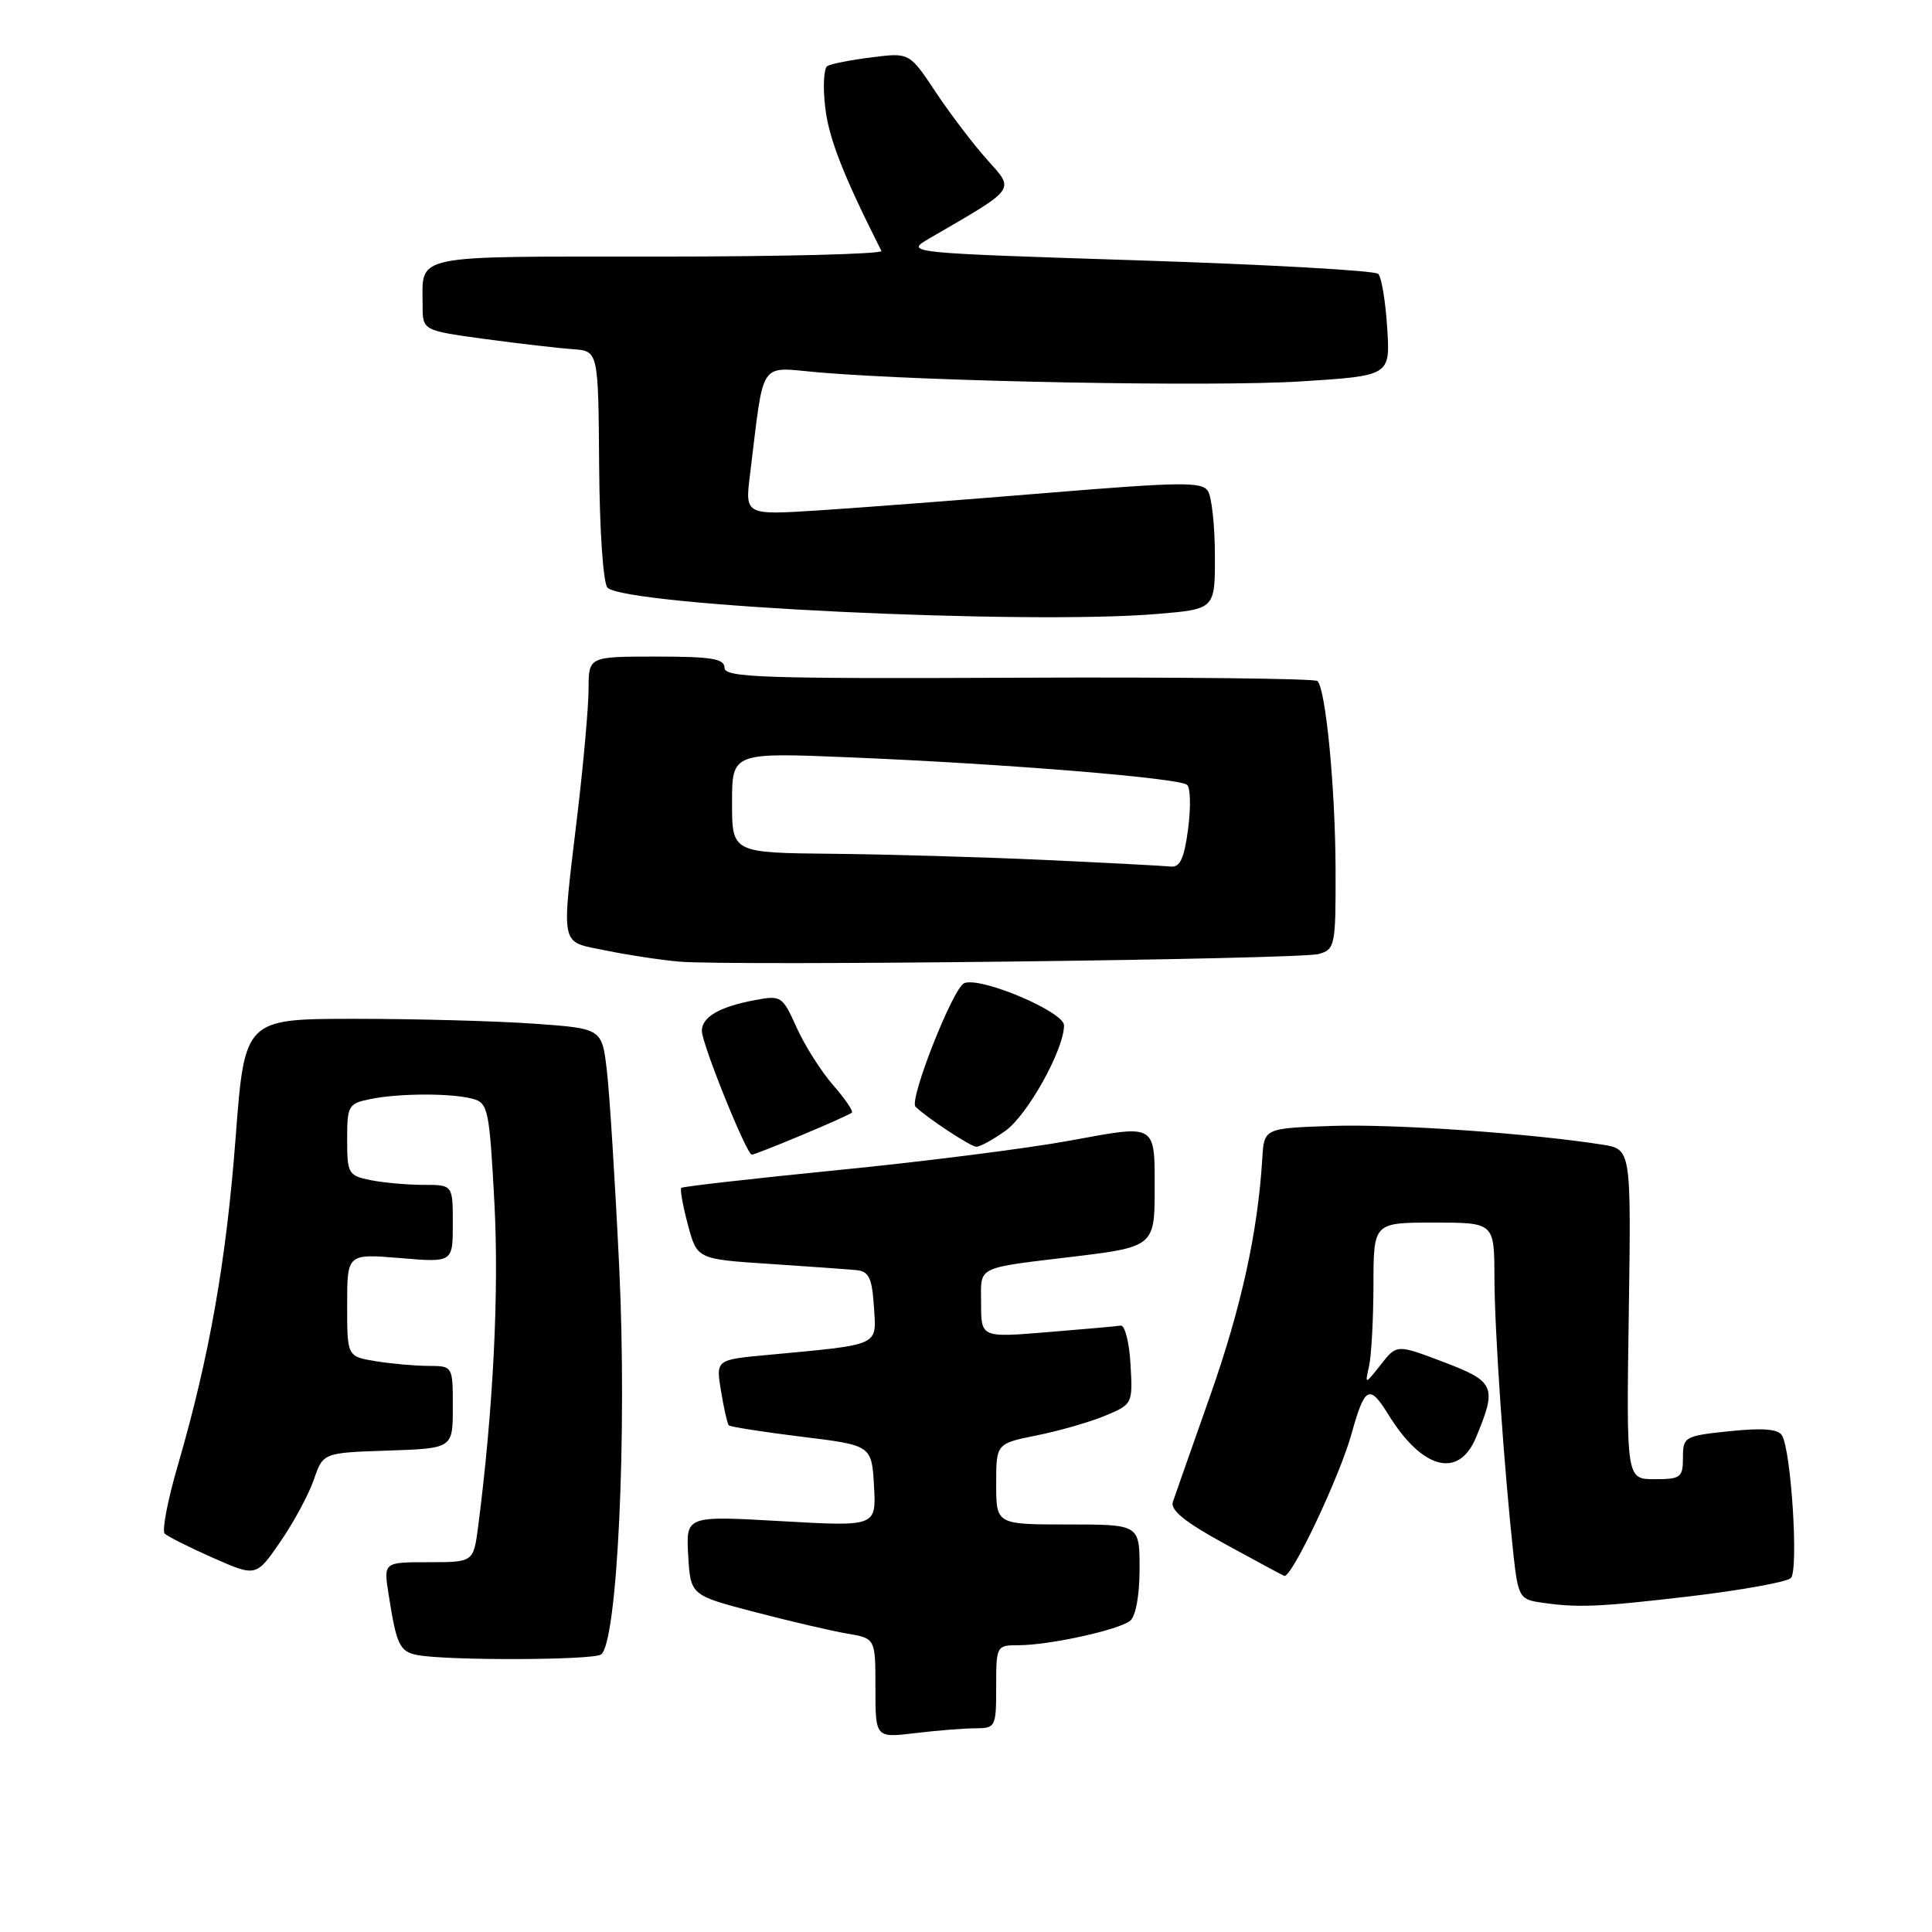 <?xml version="1.0" encoding="UTF-8" standalone="no"?>
<!DOCTYPE svg PUBLIC "-//W3C//DTD SVG 1.1//EN" "http://www.w3.org/Graphics/SVG/1.1/DTD/svg11.dtd" >
<svg xmlns="http://www.w3.org/2000/svg" xmlns:xlink="http://www.w3.org/1999/xlink" version="1.1" viewBox="0 0 256 256">
 <g >
 <path fill="currentColor"
d=" M 129.25 229.01 C 131.92 229.00 132.00 228.83 132.00 223.50 C 132.00 218.08 132.04 218.00 134.95 218.00 C 139.02 218.00 148.23 215.98 149.75 214.76 C 150.49 214.16 151.00 211.38 151.00 207.88 C 151.00 202.00 151.00 202.00 141.50 202.00 C 132.00 202.00 132.00 202.00 132.00 196.64 C 132.00 191.28 132.00 191.28 137.41 190.19 C 140.38 189.59 144.46 188.42 146.46 187.58 C 150.07 186.07 150.10 186.01 149.80 180.78 C 149.64 177.88 149.05 175.57 148.50 175.65 C 147.95 175.74 143.56 176.13 138.75 176.52 C 130.00 177.24 130.00 177.24 130.00 172.71 C 130.00 167.63 129.01 168.11 143.00 166.42 C 152.58 165.26 153.00 164.91 153.00 158.11 C 153.00 148.72 153.45 149.00 141.70 151.15 C 136.09 152.18 122.30 153.93 111.05 155.04 C 99.80 156.16 90.45 157.22 90.27 157.40 C 90.09 157.58 90.48 159.78 91.15 162.29 C 92.37 166.84 92.37 166.84 101.94 167.47 C 107.20 167.82 112.40 168.19 113.50 168.30 C 115.14 168.46 115.55 169.35 115.80 173.15 C 116.14 178.43 116.81 178.12 101.68 179.54 C 94.85 180.17 94.85 180.17 95.54 184.34 C 95.92 186.63 96.38 188.66 96.56 188.86 C 96.74 189.06 101.08 189.74 106.20 190.37 C 115.50 191.51 115.50 191.51 115.81 196.89 C 116.11 202.28 116.11 202.28 103.50 201.56 C 90.89 200.84 90.89 200.84 91.19 206.11 C 91.50 211.38 91.50 211.38 100.00 213.60 C 104.67 214.82 110.19 216.11 112.25 216.46 C 116.00 217.09 116.00 217.09 116.00 223.68 C 116.00 230.28 116.00 230.28 121.25 229.65 C 124.14 229.30 127.74 229.01 129.25 229.01 Z  M 79.63 219.23 C 81.80 217.82 83.11 190.08 82.05 167.94 C 81.51 156.63 80.77 144.88 80.41 141.83 C 79.76 136.28 79.76 136.28 70.73 135.64 C 65.76 135.29 55.11 135.00 47.06 135.00 C 32.42 135.00 32.42 135.00 31.22 150.75 C 29.98 167.11 27.74 179.78 23.58 194.11 C 22.23 198.72 21.44 202.81 21.82 203.20 C 22.19 203.58 25.07 205.03 28.22 206.42 C 33.94 208.95 33.94 208.95 37.16 204.27 C 38.93 201.70 40.92 198.00 41.59 196.05 C 42.81 192.50 42.81 192.50 51.40 192.21 C 60.00 191.92 60.00 191.92 60.00 186.46 C 60.00 181.00 60.00 181.00 56.75 180.99 C 54.96 180.98 51.81 180.70 49.75 180.36 C 46.00 179.74 46.00 179.74 46.00 172.93 C 46.00 166.12 46.00 166.12 53.00 166.70 C 60.00 167.29 60.00 167.29 60.00 162.15 C 60.00 157.00 60.00 157.00 56.13 157.00 C 53.99 157.00 50.84 156.72 49.13 156.38 C 46.15 155.78 46.00 155.52 46.00 151.00 C 46.00 146.48 46.15 146.22 49.13 145.62 C 53.01 144.85 59.80 144.84 62.65 145.60 C 64.67 146.15 64.85 147.01 65.51 159.37 C 66.14 171.20 65.36 186.73 63.36 202.25 C 62.74 207.00 62.74 207.00 56.78 207.00 C 50.82 207.00 50.82 207.00 51.49 211.25 C 52.53 217.95 52.95 218.85 55.30 219.30 C 59.16 220.05 78.46 220.00 79.63 219.23 Z  M 223.92 211.52 C 230.76 210.71 236.78 209.62 237.30 209.10 C 238.34 208.06 237.35 192.18 236.11 190.18 C 235.60 189.35 233.52 189.19 229.19 189.64 C 223.20 190.26 223.00 190.38 223.00 193.14 C 223.00 195.78 222.71 196.00 219.25 196.00 C 215.50 196.00 215.50 196.00 215.82 174.14 C 216.14 152.28 216.14 152.28 212.32 151.67 C 202.70 150.16 184.68 148.91 176.50 149.19 C 167.50 149.50 167.50 149.50 167.26 153.50 C 166.67 163.25 164.48 173.23 160.36 184.92 C 157.92 191.84 155.69 198.18 155.41 199.01 C 155.04 200.08 157.02 201.69 162.18 204.51 C 166.18 206.70 169.78 208.64 170.16 208.81 C 171.09 209.22 177.49 195.73 179.08 190.00 C 180.84 183.69 181.45 183.37 183.96 187.43 C 188.45 194.71 193.27 195.98 195.56 190.51 C 198.39 183.74 198.11 183.07 191.29 180.48 C 185.08 178.12 185.08 178.12 182.97 180.81 C 180.85 183.50 180.85 183.50 181.41 181.00 C 181.72 179.62 181.98 174.79 181.99 170.25 C 182.00 162.00 182.00 162.00 190.00 162.00 C 198.00 162.00 198.00 162.00 198.02 169.25 C 198.03 176.27 199.29 194.53 200.56 206.19 C 201.13 211.39 201.41 211.92 203.84 212.29 C 208.94 213.07 211.58 212.97 223.92 211.52 Z  M 106.28 150.39 C 109.70 148.96 112.67 147.63 112.88 147.43 C 113.09 147.23 111.97 145.59 110.38 143.77 C 108.80 141.96 106.63 138.54 105.56 136.16 C 103.69 131.99 103.51 131.87 100.08 132.51 C 95.33 133.40 93.00 134.75 93.00 136.60 C 93.00 138.31 98.93 153.00 99.62 153.00 C 99.86 153.00 102.86 151.83 106.28 150.39 Z  M 133.21 149.85 C 136.16 147.75 140.97 139.11 140.99 135.87 C 141.00 134.07 129.98 129.40 127.77 130.27 C 126.30 130.84 120.42 145.75 121.31 146.64 C 122.69 148.03 128.57 151.91 129.35 151.95 C 129.81 151.98 131.55 151.03 133.21 149.85 Z  M 174.75 126.41 C 176.90 125.79 177.00 125.32 176.97 115.13 C 176.93 104.38 175.68 91.35 174.57 90.24 C 174.24 89.91 156.43 89.71 134.98 89.80 C 101.08 89.95 96.00 89.78 96.00 88.49 C 96.00 87.28 94.30 87.00 87.00 87.00 C 78.00 87.00 78.00 87.00 77.99 91.25 C 77.99 93.59 77.32 101.12 76.50 108.00 C 74.37 125.94 74.11 124.67 80.25 125.94 C 83.14 126.54 87.53 127.20 90.00 127.42 C 97.05 128.02 172.23 127.13 174.75 126.41 Z  M 153.35 81.35 C 161.00 80.71 161.00 80.71 160.98 73.60 C 160.98 69.70 160.56 65.85 160.06 65.07 C 159.28 63.82 156.44 63.86 138.83 65.31 C 127.65 66.23 114.05 67.27 108.60 67.62 C 98.71 68.26 98.71 68.26 99.38 62.88 C 101.31 47.30 100.39 48.66 108.57 49.35 C 123.01 50.57 160.73 51.27 172.36 50.54 C 184.22 49.79 184.22 49.79 183.81 43.43 C 183.59 39.94 183.06 36.72 182.62 36.29 C 182.19 35.85 167.89 35.05 150.85 34.50 C 119.87 33.50 119.87 33.50 123.18 31.57 C 134.80 24.83 134.47 25.27 130.82 21.18 C 128.99 19.14 125.92 15.11 124.00 12.22 C 120.50 6.96 120.50 6.96 115.50 7.60 C 112.75 7.94 110.11 8.46 109.63 8.75 C 109.15 9.04 109.02 11.52 109.35 14.27 C 109.83 18.37 111.74 23.24 116.79 33.25 C 117.00 33.66 103.68 34.00 87.19 34.00 C 54.10 34.00 56.00 33.60 56.00 40.48 C 56.00 43.79 56.00 43.79 64.25 44.92 C 68.79 45.53 74.03 46.14 75.89 46.27 C 79.28 46.50 79.28 46.50 79.39 61.70 C 79.45 70.37 79.93 77.32 80.50 77.87 C 82.99 80.28 136.00 82.82 153.35 81.35 Z  M 138.50 113.95 C 130.25 113.57 117.54 113.20 110.25 113.13 C 97.00 113.00 97.00 113.00 97.00 106.35 C 97.00 99.70 97.00 99.70 112.75 100.36 C 133.26 101.21 156.29 103.09 157.30 104.00 C 157.75 104.39 157.80 107.02 157.43 109.85 C 156.91 113.77 156.35 114.96 155.12 114.82 C 154.23 114.73 146.75 114.33 138.50 113.95 Z "/>
</g>
</svg>